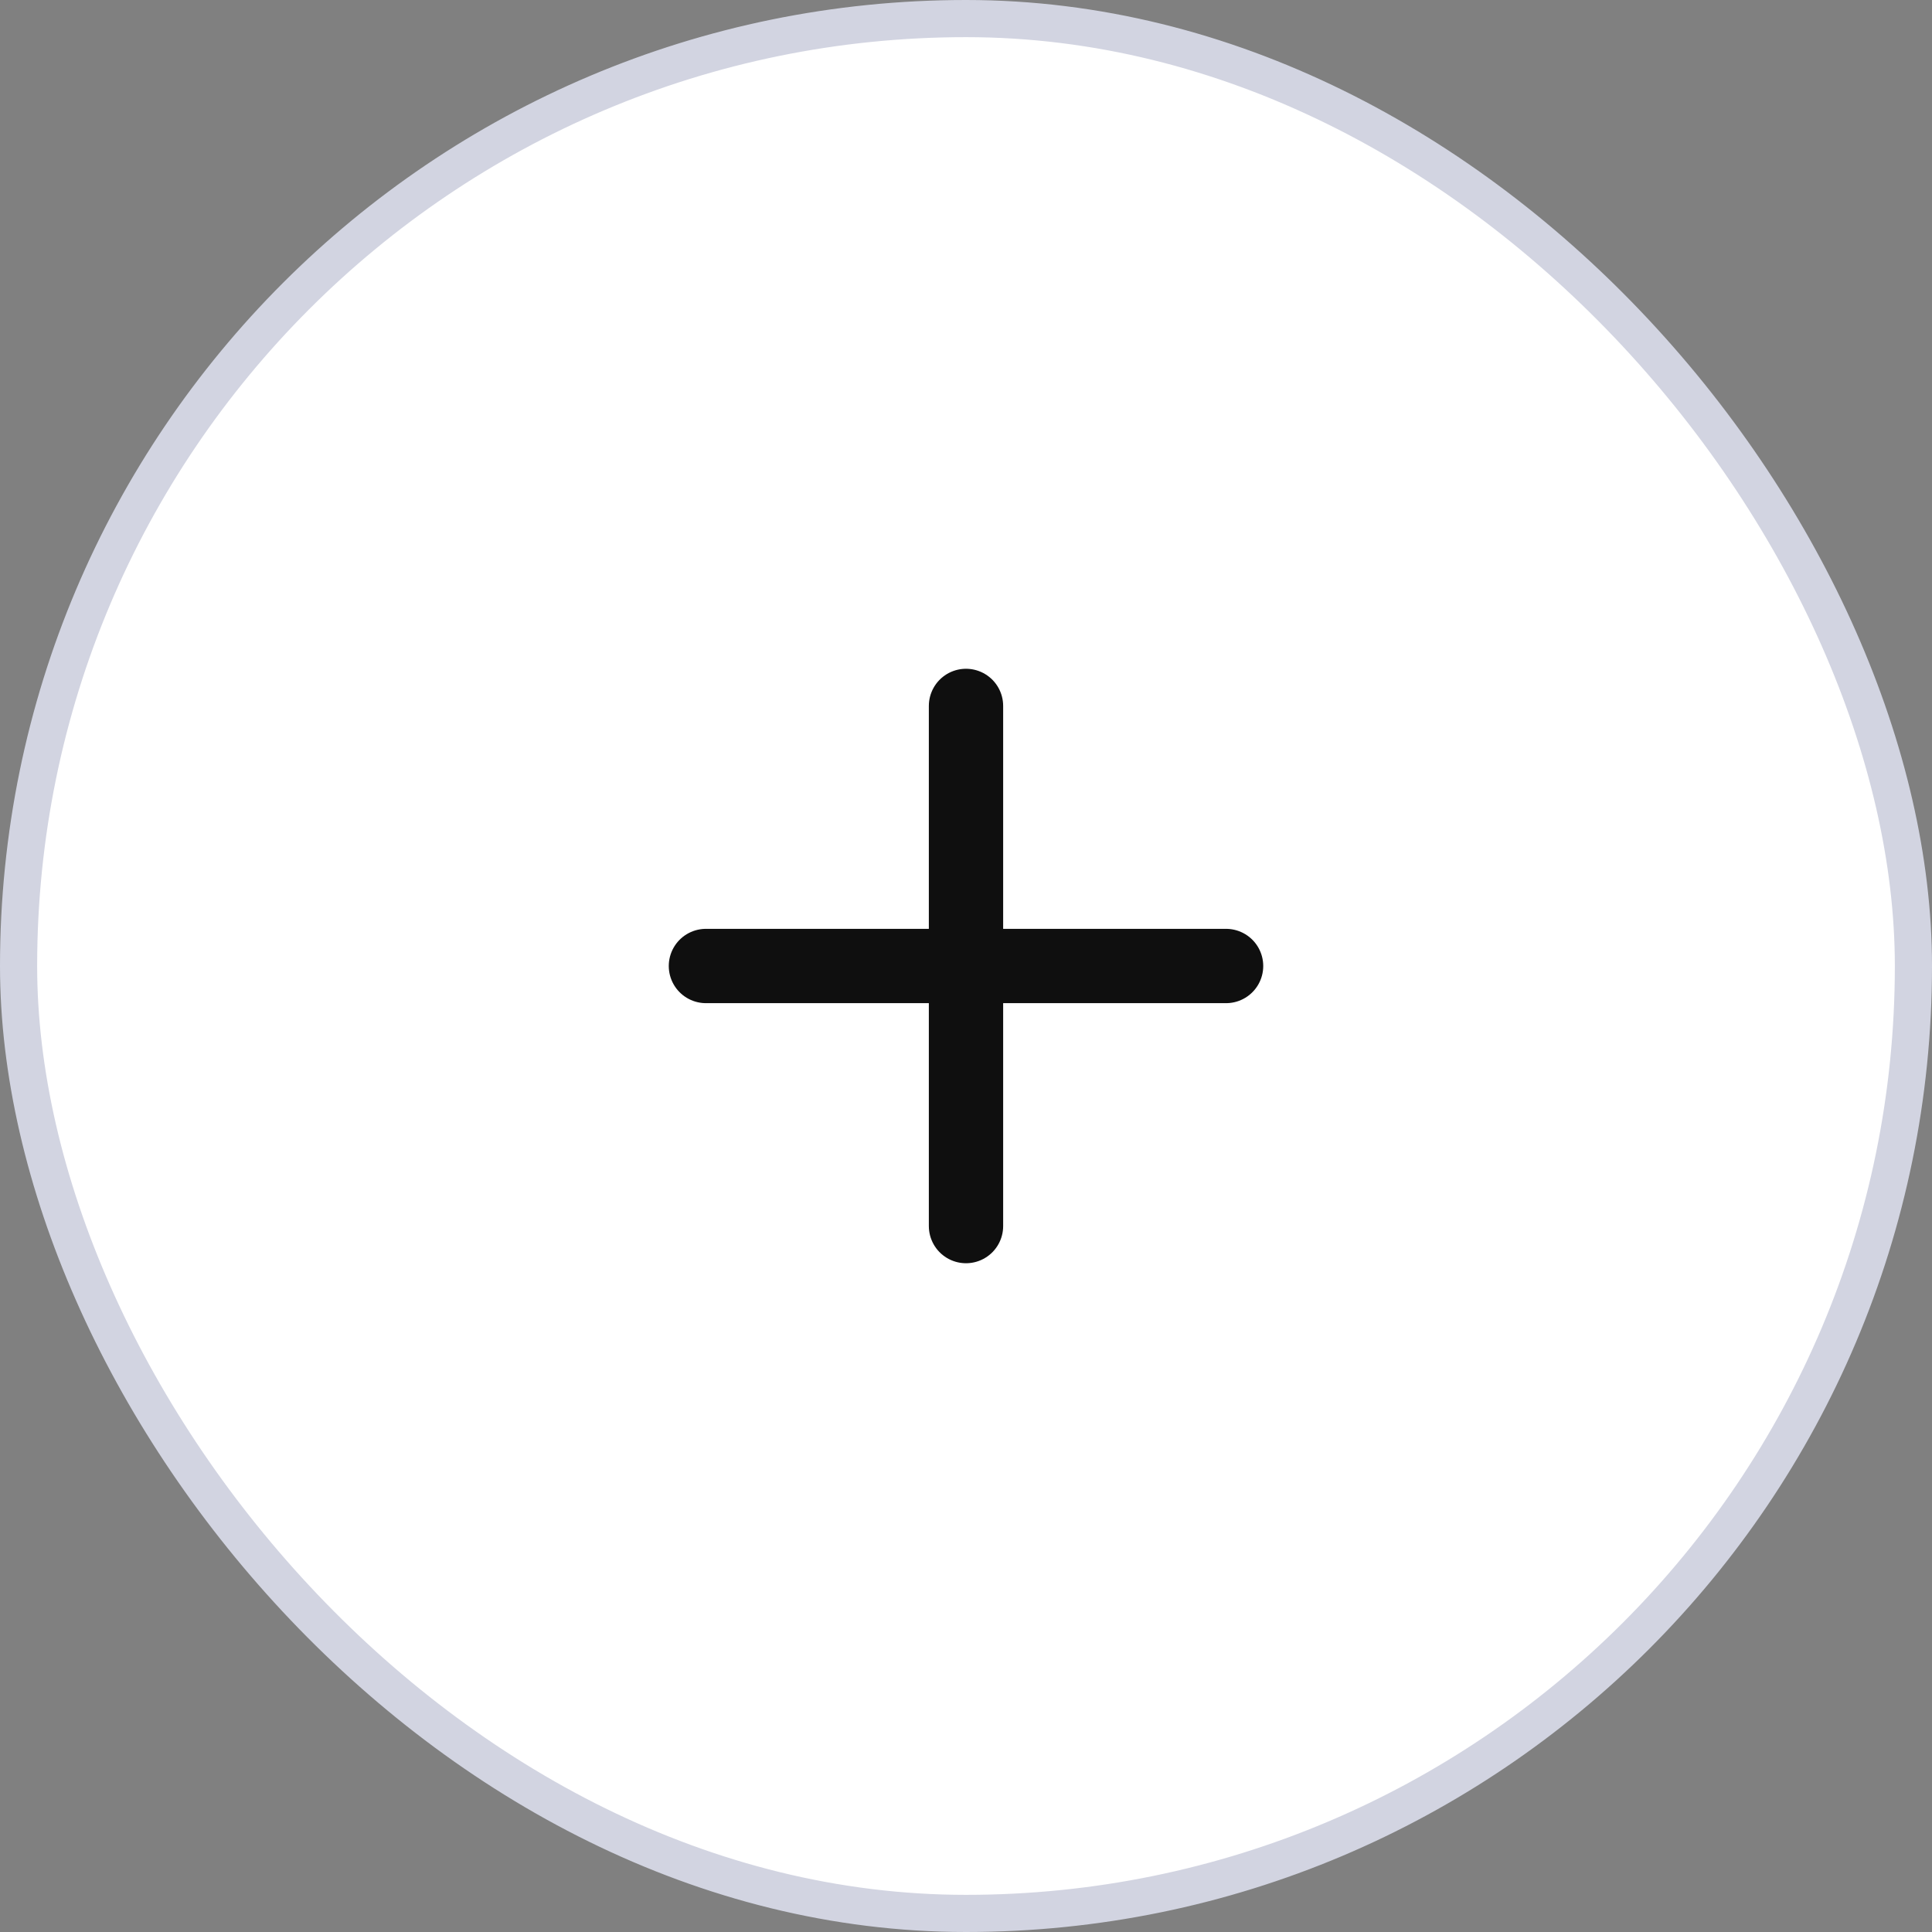 <svg width="52" height="52" viewBox="0 0 52 52" fill="none" xmlns="http://www.w3.org/2000/svg">
<rect x="0" y="0" width="52" height="52" fill="#808080" stroke="none"/>
<rect x="0.5" y="0.5" width="51" height="51" rx="25.5" fill="white"/>
<rect x="0.5" y="0.5" width="51" height="51" rx="25.5" stroke="#D2D4E1"/>
<path d="M26 19V33" stroke="#0F0F0F" stroke-width="2" stroke-linecap="round" stroke-linejoin="round"/>
<path d="M19 26H33" stroke="#0F0F0F" stroke-width="2" stroke-linecap="round" stroke-linejoin="round"/>
</svg>

